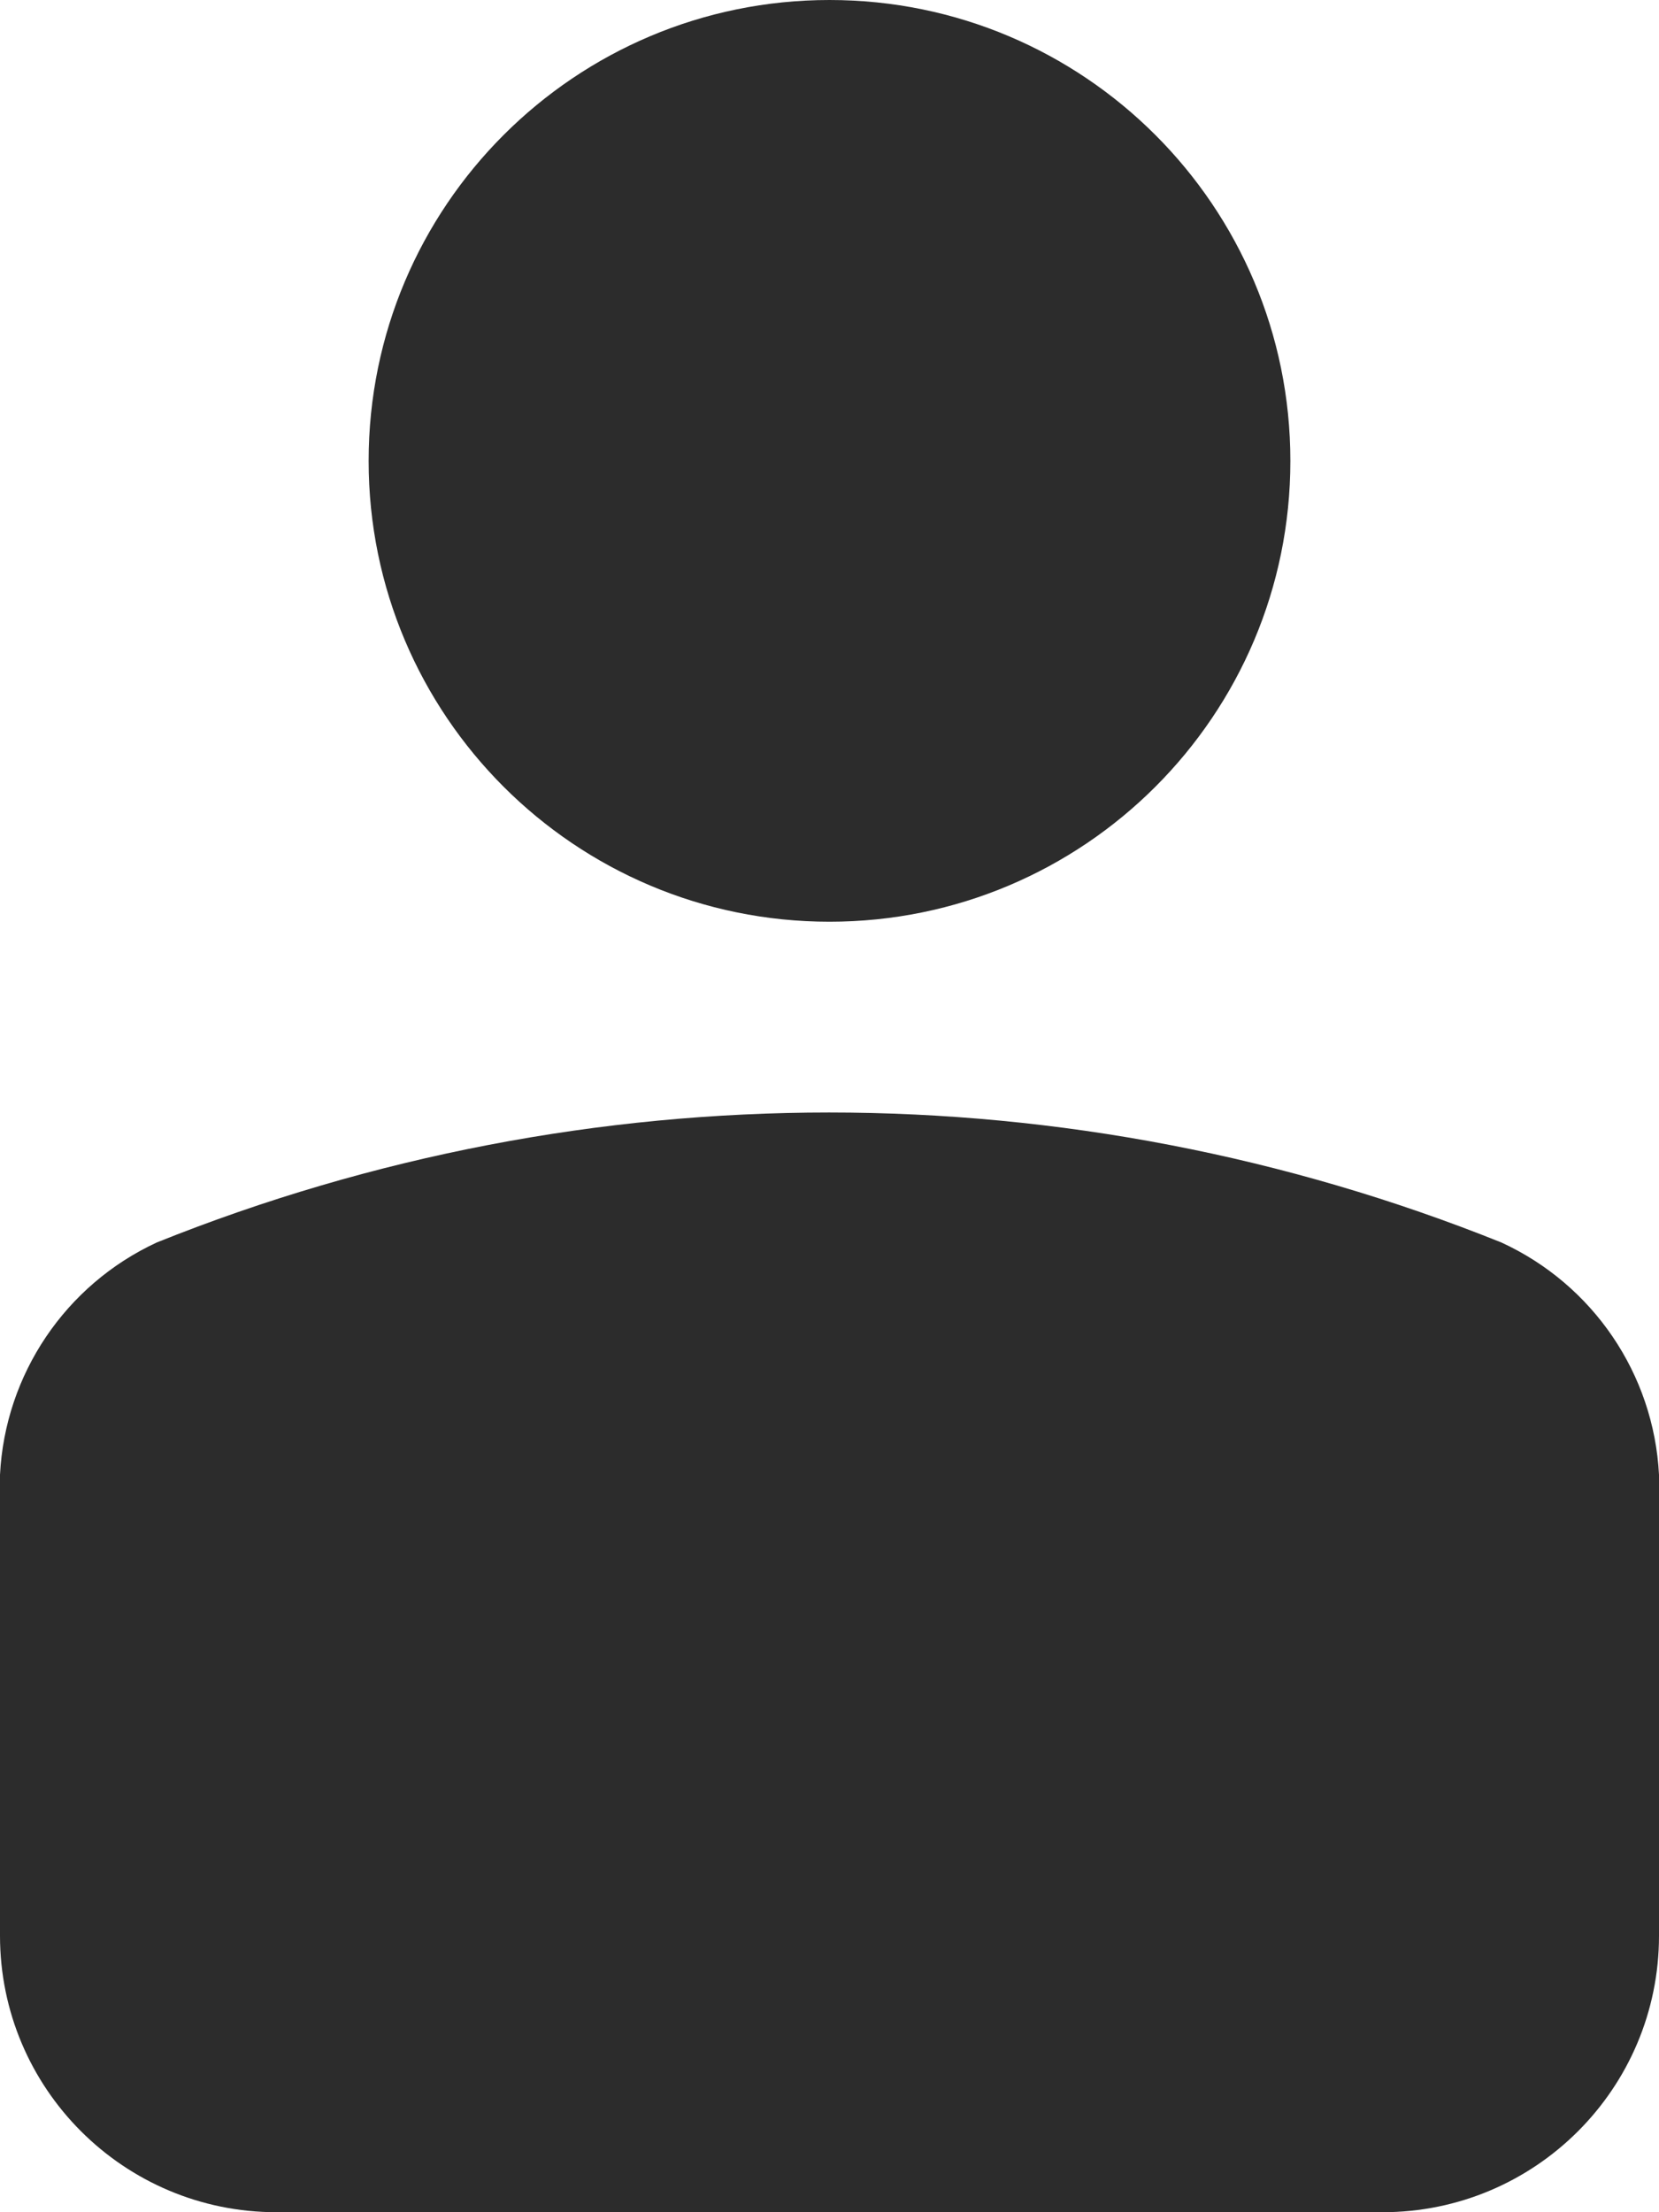 <?xml version="1.0" encoding="UTF-8"?>
<svg width="15px" height="20px" viewBox="0 0 15 20" version="1.1" xmlns="http://www.w3.org/2000/svg" xmlns:xlink="http://www.w3.org/1999/xlink">
    <title>ic_profile</title>
    <g id="iOS" stroke="none" stroke-width="1" fill="none" fill-rule="evenodd">
        <g id="Home" transform="translate(-331, -1603)">
            <g id="Navbar-1" transform="translate(0, 1589)">
                <g id="Group-Copy-4" transform="translate(300, 0)">
                    <g id="ic_profile" transform="translate(26, 12)">
                        <rect id="Rectangle-Copy-2" x="0" y="0" width="24" height="24"></rect>
                        <path d="M5,19.5 L5,15.333 C5.046,14.425 5.591,13.616 6.417,13.233 L6.417,13.233 C10.318,11.666 14.674,11.666 18.575,13.233 L18.575,13.233 C19.404,13.614 19.953,14.423 20,15.333 L20,19.5 C20,20.881 18.881,22 17.5,22 L7.5,22 C6.119,22 5,20.881 5,19.5 Z M12.5,2 C10.199,2 8.333,3.865 8.333,6.167 C8.333,8.468 10.199,10.333 12.5,10.333 C14.801,10.333 16.667,8.468 16.667,6.167 C16.667,3.865 14.801,2 12.5,2 L12.5,2 Z" id="Account" fill="#2C2C2C"></path>
                    </g>
                </g>
            </g>
        </g>
    </g>
</svg>